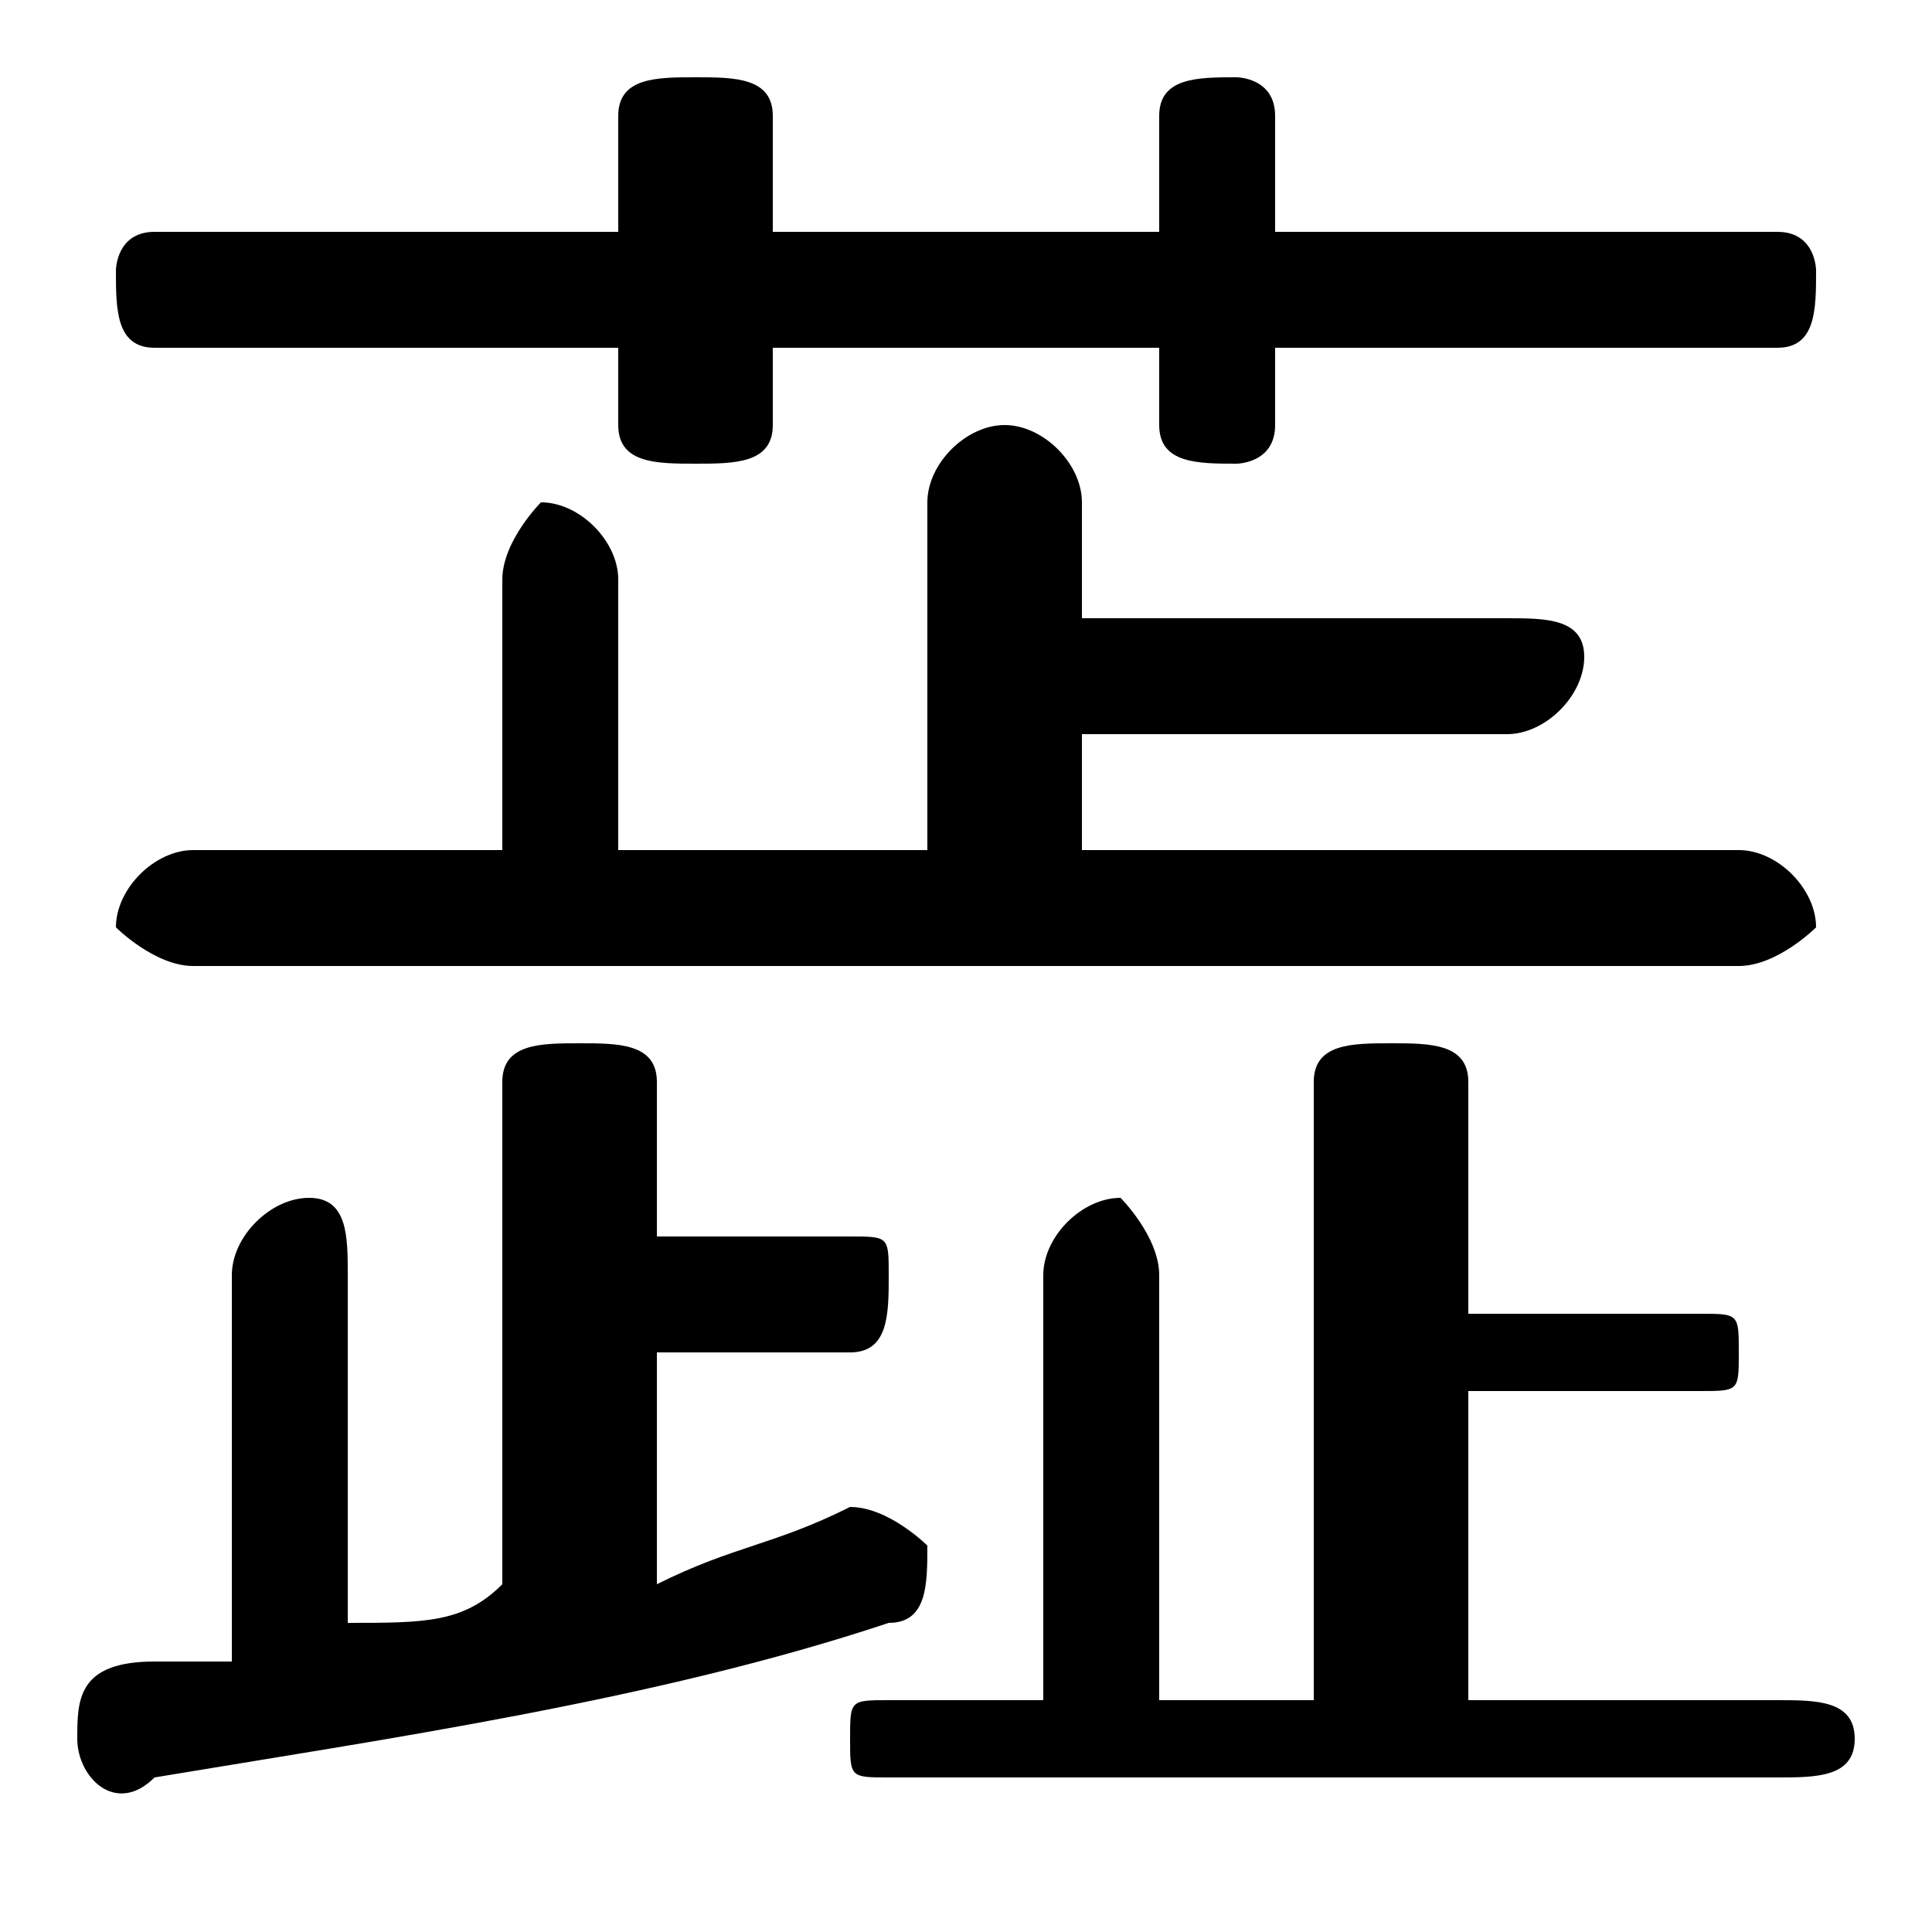 <svg xmlns="http://www.w3.org/2000/svg" viewBox="0 -44.0 50.0 50.0">
    <rect x="0" y="-44.0" width="50.0" height="50.0" fill="#808080" stroke="none"/>
    <g transform="scale(1, -1)">
        <!-- ボディの枠 -->
        <rect x="0" y="-6.0" width="50.0" height="50.0"
            stroke="white" fill="white"/>
        <!-- グリフ座標系の原点 -->
        <circle cx="0" cy="0" r="5" fill="white"/>
        <!-- グリフのアウトライン -->
        <g style="fill:black;stroke:#000000;stroke-width:0;stroke-linecap:round;stroke-linejoin:round;">
        <path d="M 38.0 0.0 L 38.0 8.0 L 44.0 8.0 C 45.0 8.0 45.0 8.0 45.0 9.0 C 45.0 10.0 45.0 10.0 44.0 10.0 L 38.0 10.0 L 38.0 16.0 C 38.0 17.0 37.0 17.0 36.0 17.0 C 35.0 17.0 34.0 17.0 34.0 16.0 L 34.0 0.0 L 30.0 0.0 L 30.0 11.0 C 30.0 12.0 29.0 13.0 29.0 13.0 C 28.0 13.0 27.0 12.0 27.0 11.0 L 27.0 0.0 L 23.0 0.0 C 22.0 0.0 22.0 -0.0 22.0 -1.0 C 22.0 -2.0 22.0 -2.0 23.0 -2.0 L 46.0 -2.0 C 47.0 -2.0 48.0 -2.0 48.0 -1.0 C 48.0 -0.0 47.0 0.0 46.0 0.0 Z M 28.0 22.0 L 28.0 25.0 L 39.0 25.0 C 40.0 25.0 41.0 26.0 41.0 27.0 C 41.0 28.0 40.0 28.0 39.0 28.0 L 28.0 28.0 L 28.0 31.0 C 28.0 32.0 27.0 33.0 26.0 33.0 C 25.0 33.0 24.0 32.0 24.0 31.0 L 24.0 22.0 L 16.0 22.0 L 16.0 29.0 C 16.0 30.0 15.0 31.0 14.0 31.0 C 14.0 31.0 13.0 30.0 13.0 29.0 L 13.0 22.0 L 5.0 22.0 C 4.0 22.0 3.0 21.0 3.0 20.0 C 3.0 20.0 4.0 19.0 5.0 19.0 L 45.0 19.0 C 46.0 19.0 47.0 20.0 47.0 20.0 C 47.0 21.0 46.0 22.0 45.0 22.0 Z M 17.0 9.0 L 22.0 9.0 C 23.0 9.0 23.0 10.0 23.0 11.0 C 23.0 12.0 23.0 12.0 22.0 12.0 L 17.0 12.0 L 17.0 16.0 C 17.0 17.0 16.0 17.0 15.0 17.0 C 14.0 17.0 13.0 17.0 13.0 16.0 L 13.0 3.0 C 12.0 2.0 11.0 2.0 9.0 2.0 L 9.0 11.0 C 9.0 12.0 9.0 13.0 8.0 13.0 C 7.0 13.0 6.0 12.0 6.0 11.0 L 6.0 1.0 C 5.0 1.0 4.0 1.0 4.0 1.0 C 2.0 1.0 2.0 -0.0 2.0 -1.0 C 2.0 -2.0 3.0 -3.0 4.0 -2.0 C 10.0 -1.0 17.0 0.0 23.0 2.0 C 24.0 2.0 24.0 3.0 24.0 4.0 C 24.0 4.0 23.0 5.0 22.0 5.0 C 22.0 5.0 22.0 5.0 22.0 5.0 C 20.0 4.0 19.0 4.0 17.0 3.0 Z M 30.0 38.0 L 20.0 38.0 L 20.0 41.0 C 20.0 42.0 19.0 42.0 18.0 42.0 C 17.0 42.0 16.0 42.0 16.0 41.0 L 16.0 38.0 L 4.0 38.0 C 3.0 38.0 3.0 37.0 3.0 37.0 C 3.0 36.0 3.0 35.0 4.0 35.0 L 16.0 35.0 L 16.0 33.0 C 16.0 32.0 17.0 32.0 18.0 32.0 C 19.0 32.0 20.0 32.0 20.0 33.0 L 20.0 35.0 L 30.0 35.0 L 30.0 33.0 C 30.0 32.0 31.0 32.0 32.0 32.0 C 32.0 32.0 33.0 32.0 33.0 33.0 L 33.0 35.0 L 46.0 35.0 C 47.0 35.0 47.0 36.0 47.0 37.0 C 47.0 37.0 47.0 38.0 46.0 38.0 L 33.0 38.0 L 33.0 41.0 C 33.0 42.0 32.0 42.0 32.0 42.0 C 31.0 42.0 30.0 42.0 30.0 41.0 Z"/>
    </g>
    </g>
</svg>
